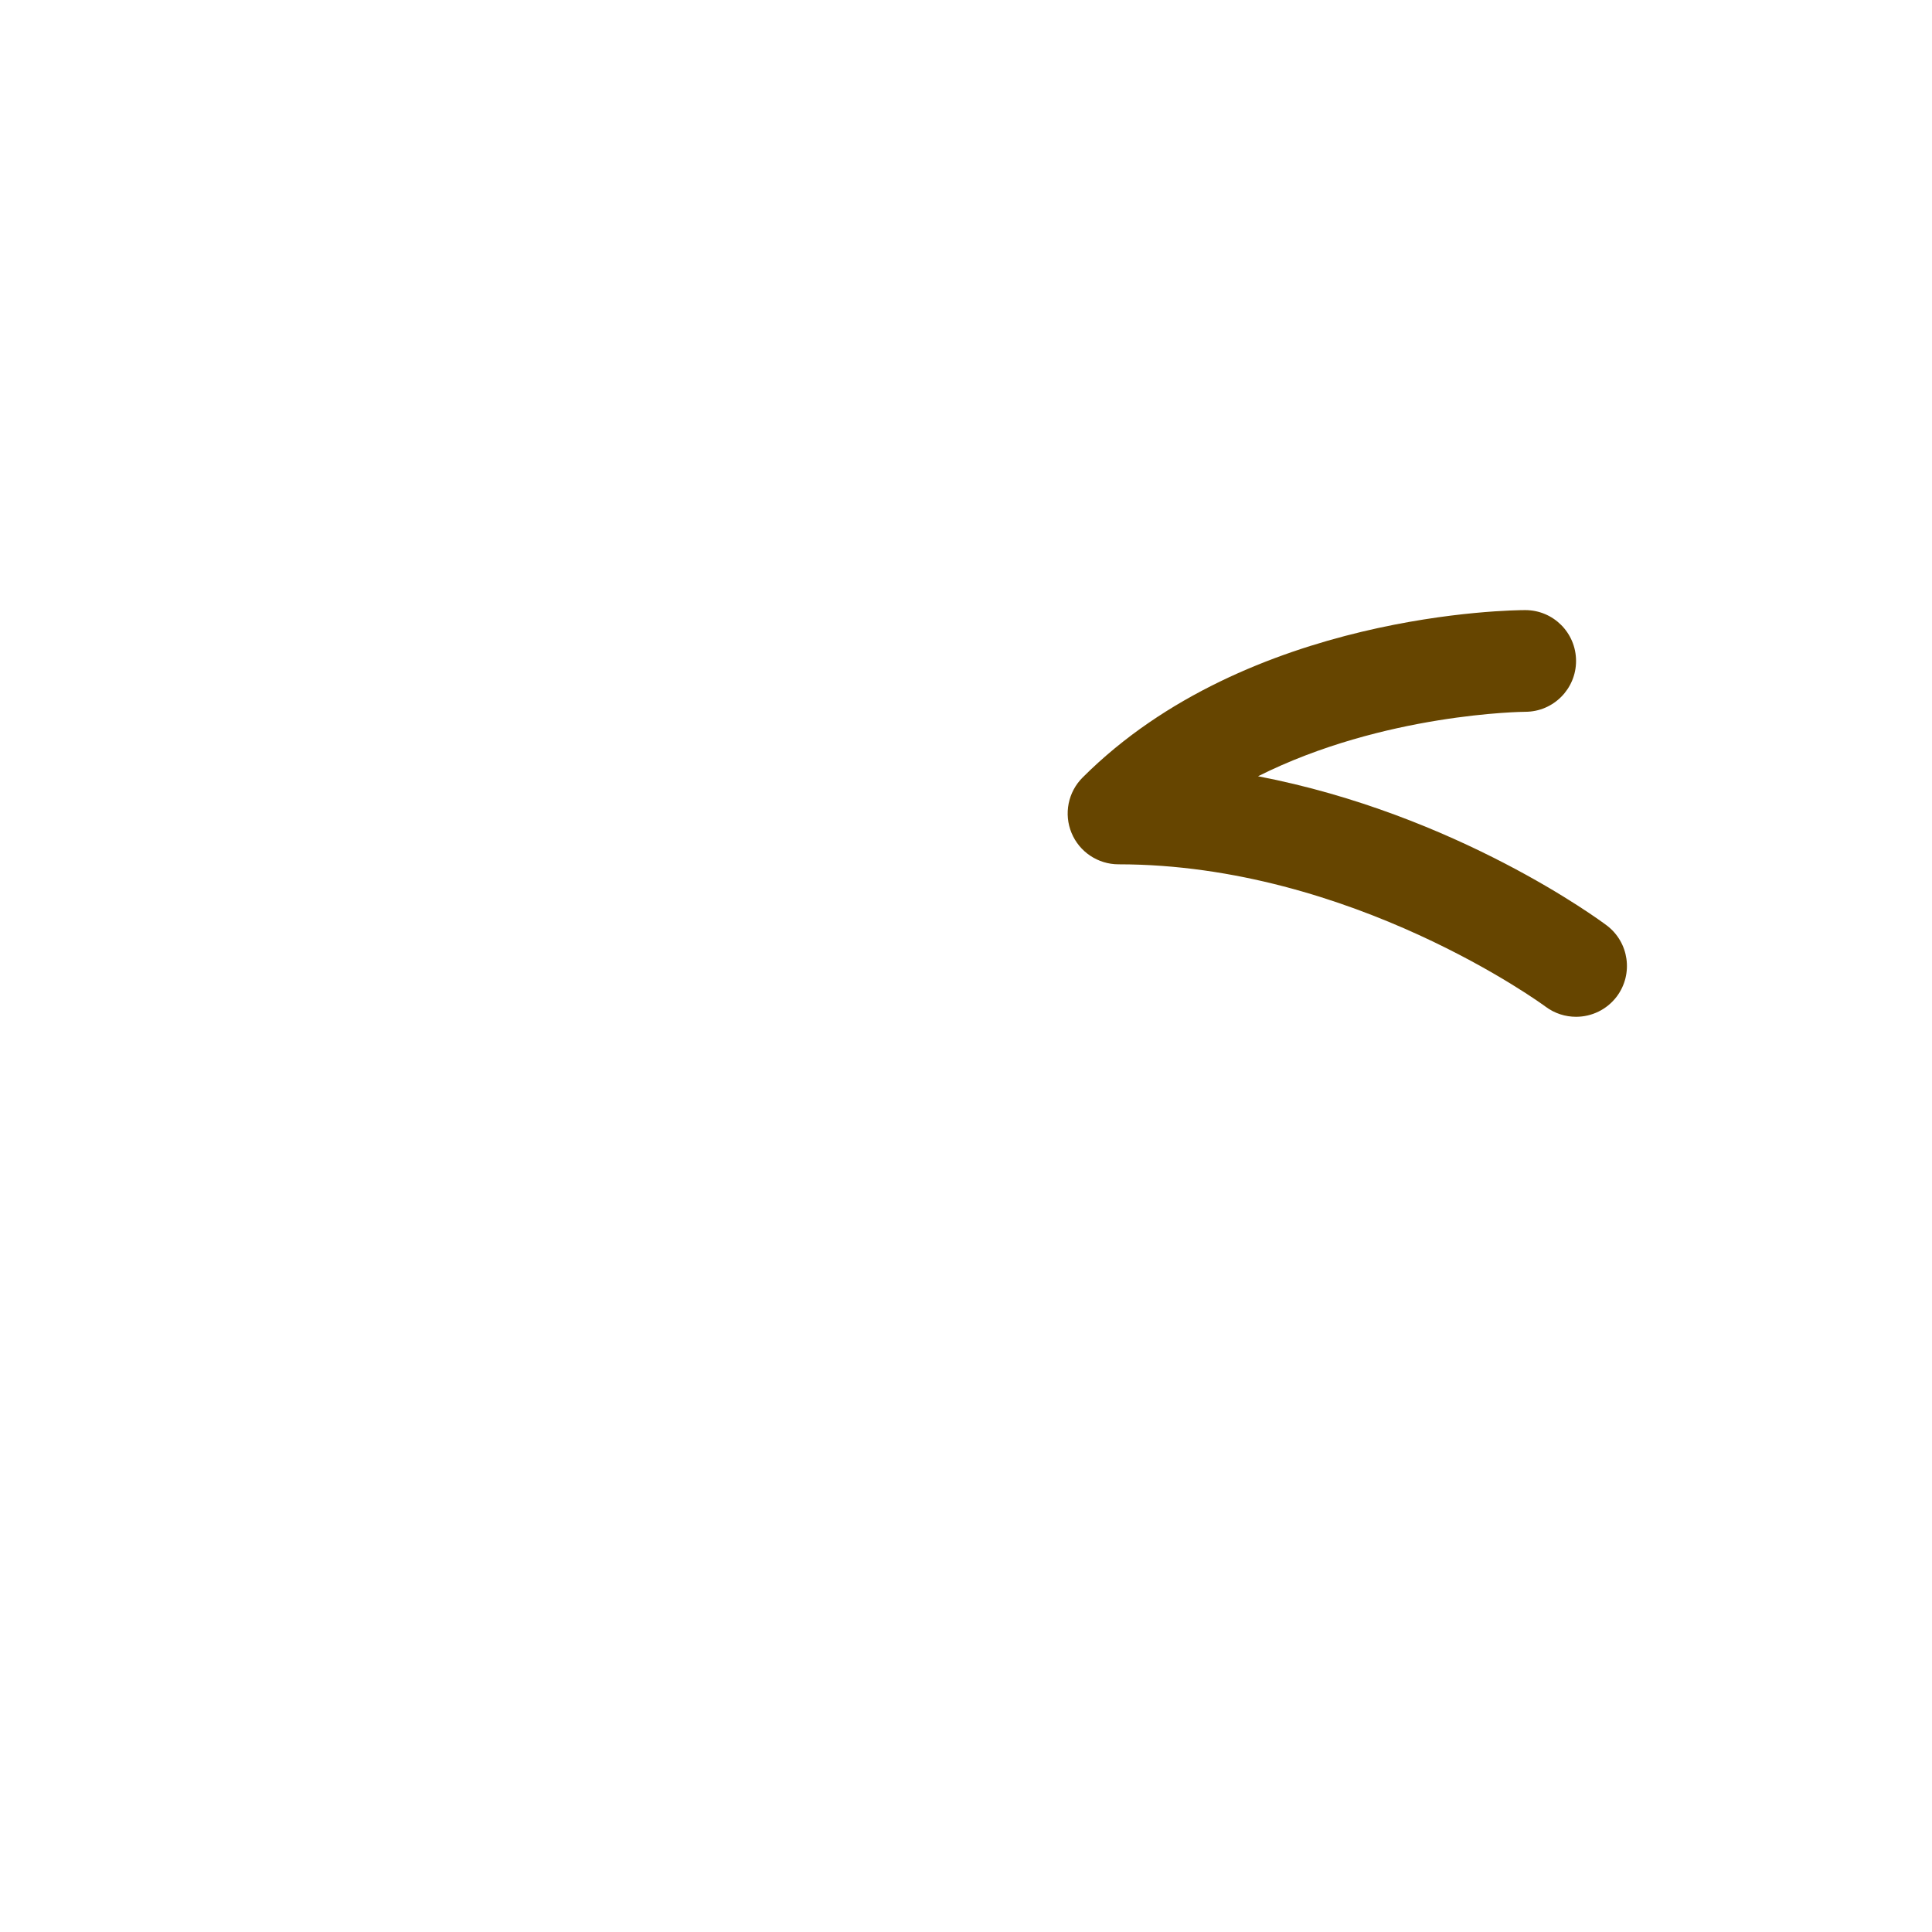 <?xml version="1.0" standalone="no"?><!-- Generator: Gravit.io --><svg xmlns="http://www.w3.org/2000/svg" xmlns:xlink="http://www.w3.org/1999/xlink" style="isolation:isolate" viewBox="0 0 256 256" width="256" height="256"><defs><clipPath id="_clipPath_S03CTlVBPye6LYvmS2TfTgN9DBDP5q7X"><rect width="256" height="256"/></clipPath></defs><g clip-path="url(#_clipPath_S03CTlVBPye6LYvmS2TfTgN9DBDP5q7X)"><g id="1f62b"><g id="g12"><clipPath id="_clipPath_mvAfXwyaGonrNdO5rCRpiu1AypgpPGA5"><path d=" M 0 0 L 256 0 L 256 256 L 0 256 L 0 0 Z " fill="rgb(255,255,255)"/></clipPath><g clip-path="url(#_clipPath_mvAfXwyaGonrNdO5rCRpiu1AypgpPGA5)"><g id="g14"><g id="g44"><path d=" M 208.835 134.73 C 207.434 134.73 206.019 134.299 204.807 133.396 C 204.551 133.201 179.133 114.526 148.211 114.526 C 145.489 114.526 143.023 112.883 141.986 110.37 C 140.941 107.85 141.521 104.953 143.448 103.027 C 165.383 81.098 200.616 80.842 202.105 80.842 C 205.824 80.842 208.829 83.853 208.835 87.572 C 208.842 91.284 205.831 94.309 202.119 94.316 C 201.876 94.316 183.37 94.498 166.696 102.858 C 193.004 107.911 211.921 121.89 212.884 122.611 C 215.855 124.84 216.461 129.051 214.238 132.035 C 212.911 133.794 210.89 134.73 208.835 134.73 Z " fill="rgb(102,69,0)"/></g></g></g></g></g></g></svg>